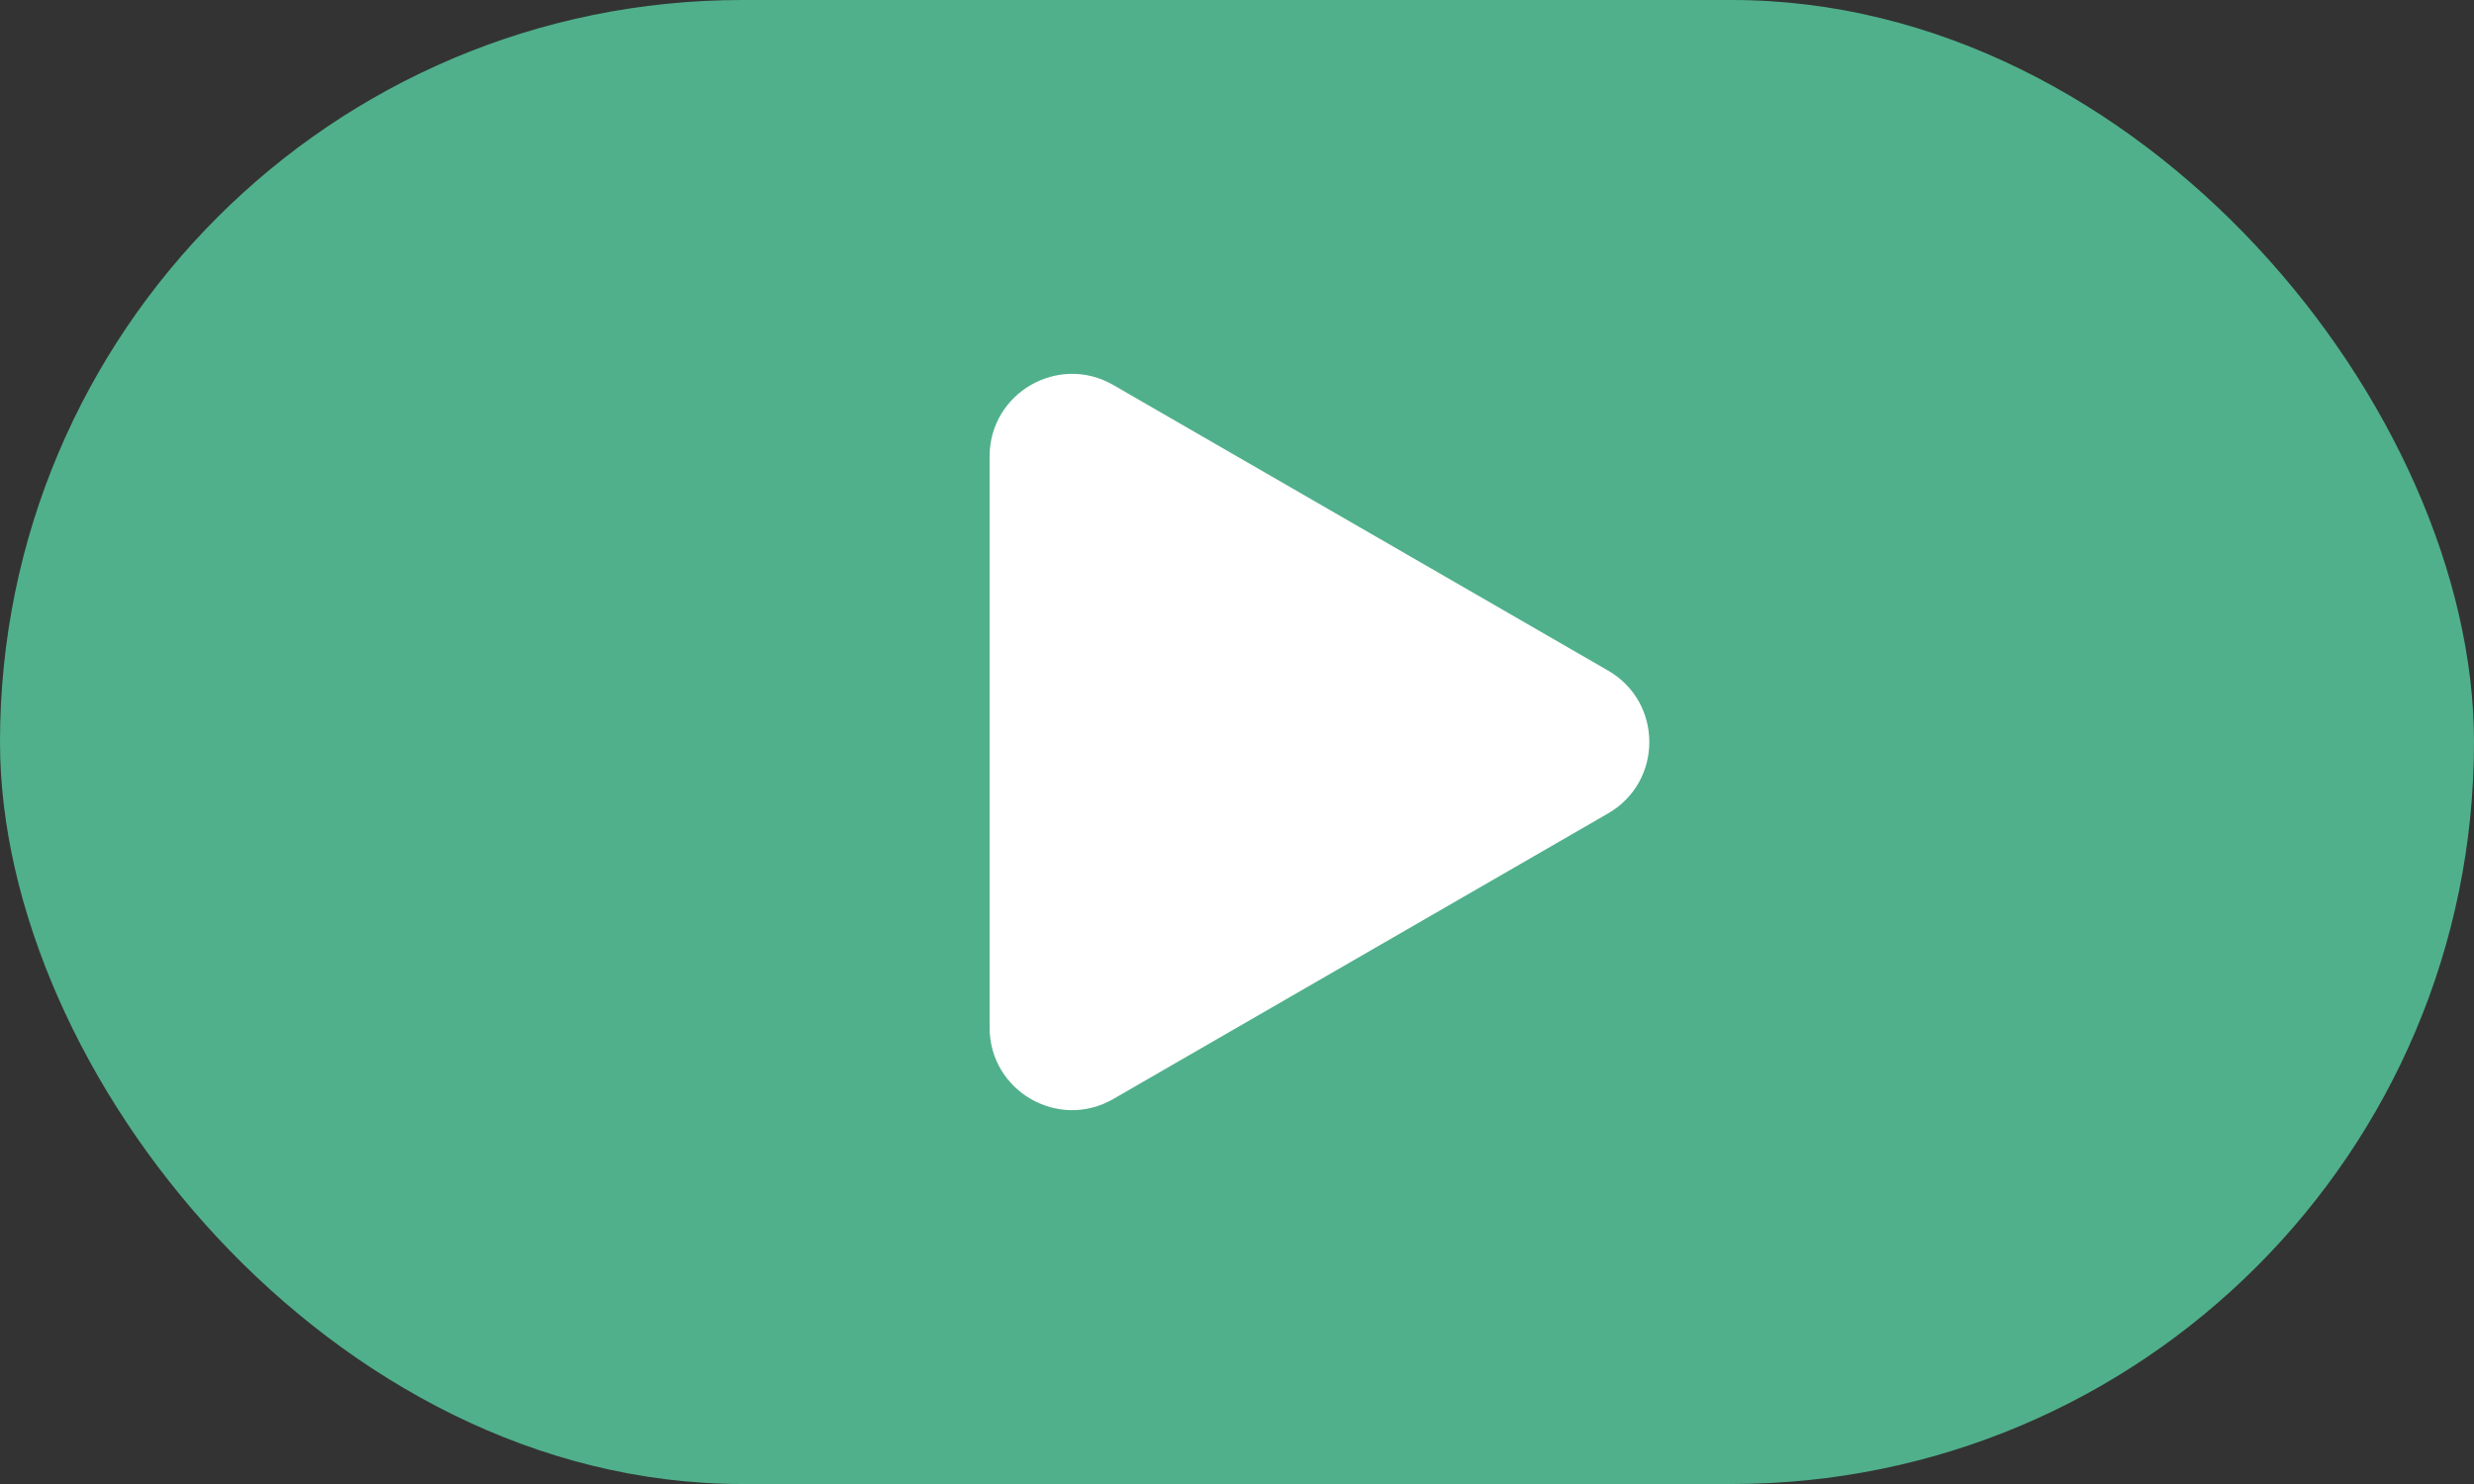 <svg width="60" height="36" viewBox="0 0 60 36" fill="none" xmlns="http://www.w3.org/2000/svg">
<rect x="0" y="0" width="60" height="36" fill="#333333" stroke="none"/>
<rect width="60" height="36" rx="18" fill="#50B08B"/>
<path d="M39 16.268C40.333 17.038 40.333 18.962 39 19.732L27 26.66C25.667 27.43 24 26.468 24 24.928L24 11.072C24 9.532 25.667 8.57 27 9.34L39 16.268Z" fill="white"/>
</svg>
